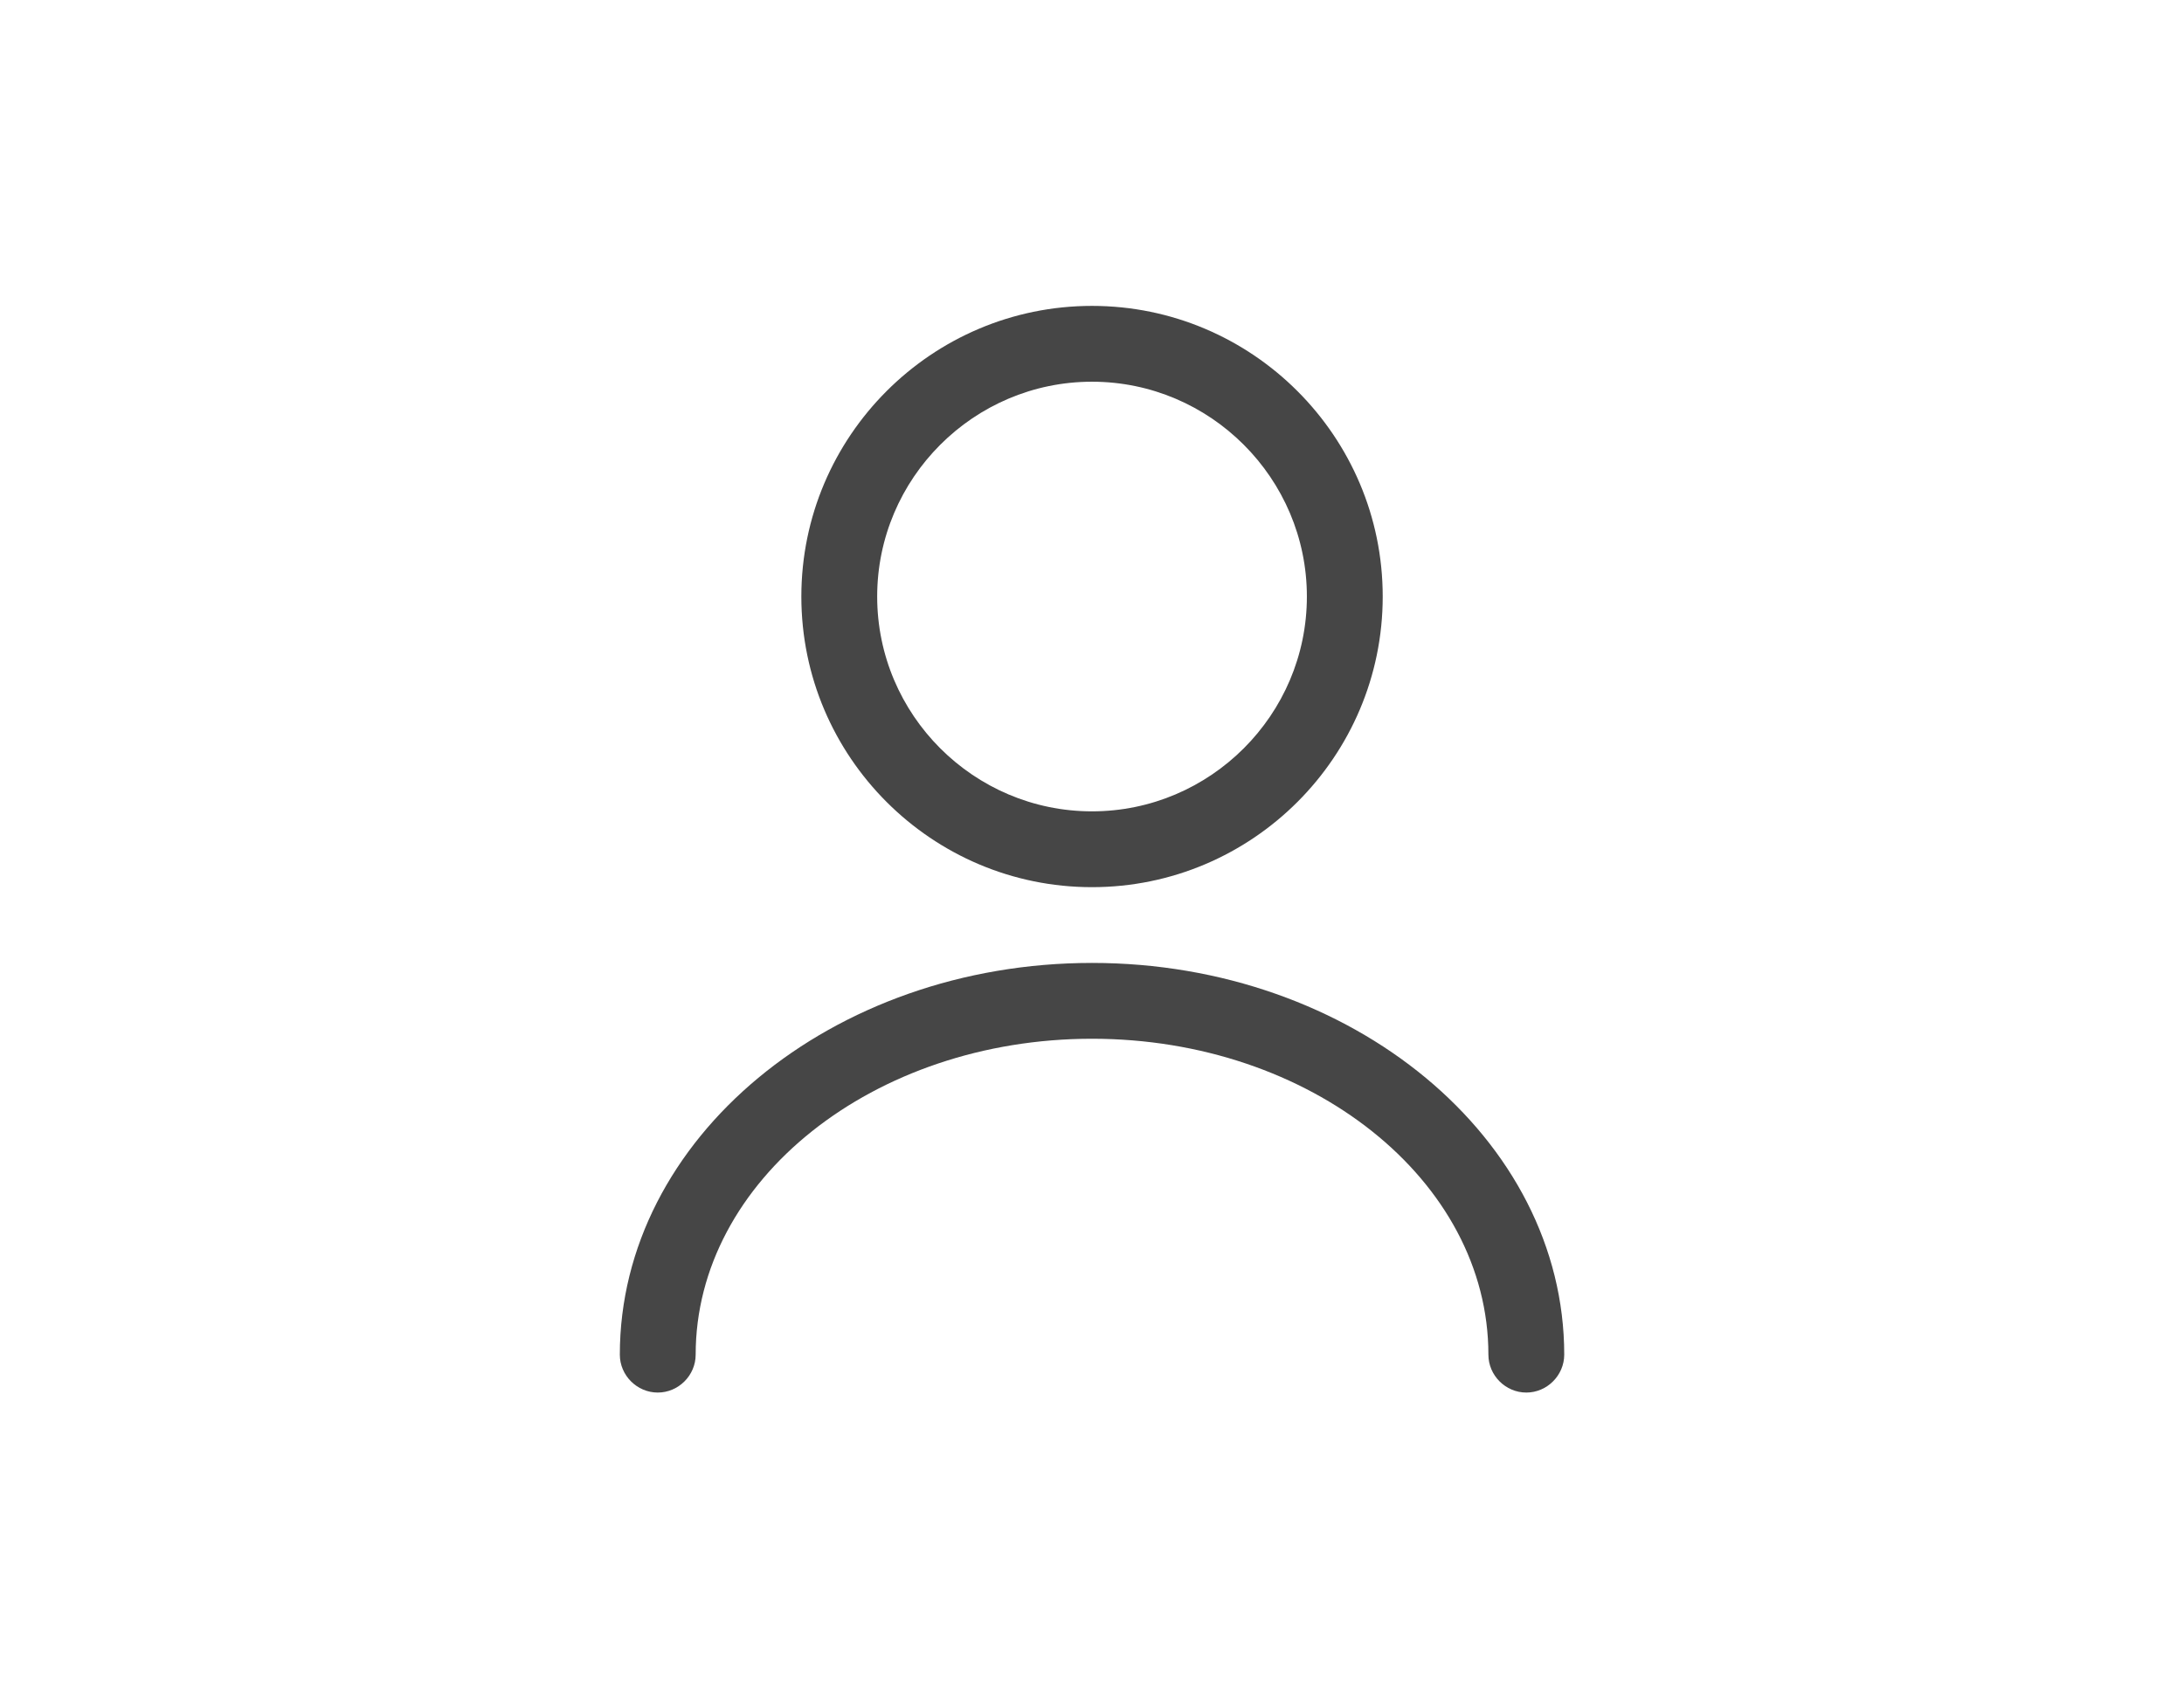 <svg width="36" height="28" viewBox="0 0 36 28" fill="none" xmlns="http://www.w3.org/2000/svg">
<path d="M18 14.626C15.358 14.626 13.209 12.476 13.209 9.835C13.209 7.193 15.358 5.043 18 5.043C20.642 5.043 22.792 7.193 22.792 9.835C22.792 12.476 20.642 14.626 18 14.626ZM18 6.293C16.05 6.293 14.459 7.885 14.459 9.835C14.459 11.785 16.05 13.376 18 13.376C19.95 13.376 21.542 11.785 21.542 9.835C21.542 7.885 19.95 6.293 18 6.293Z" fill="#464646"/>
<path d="M25.159 22.958C24.817 22.958 24.534 22.675 24.534 22.333C24.534 19.458 21.6 17.125 18 17.125C14.4 17.125 11.467 19.458 11.467 22.333C11.467 22.675 11.184 22.958 10.842 22.958C10.5 22.958 10.217 22.675 10.217 22.333C10.217 18.775 13.709 15.875 18 15.875C22.292 15.875 25.784 18.775 25.784 22.333C25.784 22.675 25.5 22.958 25.159 22.958Z" fill="#464646"/>
</svg>
